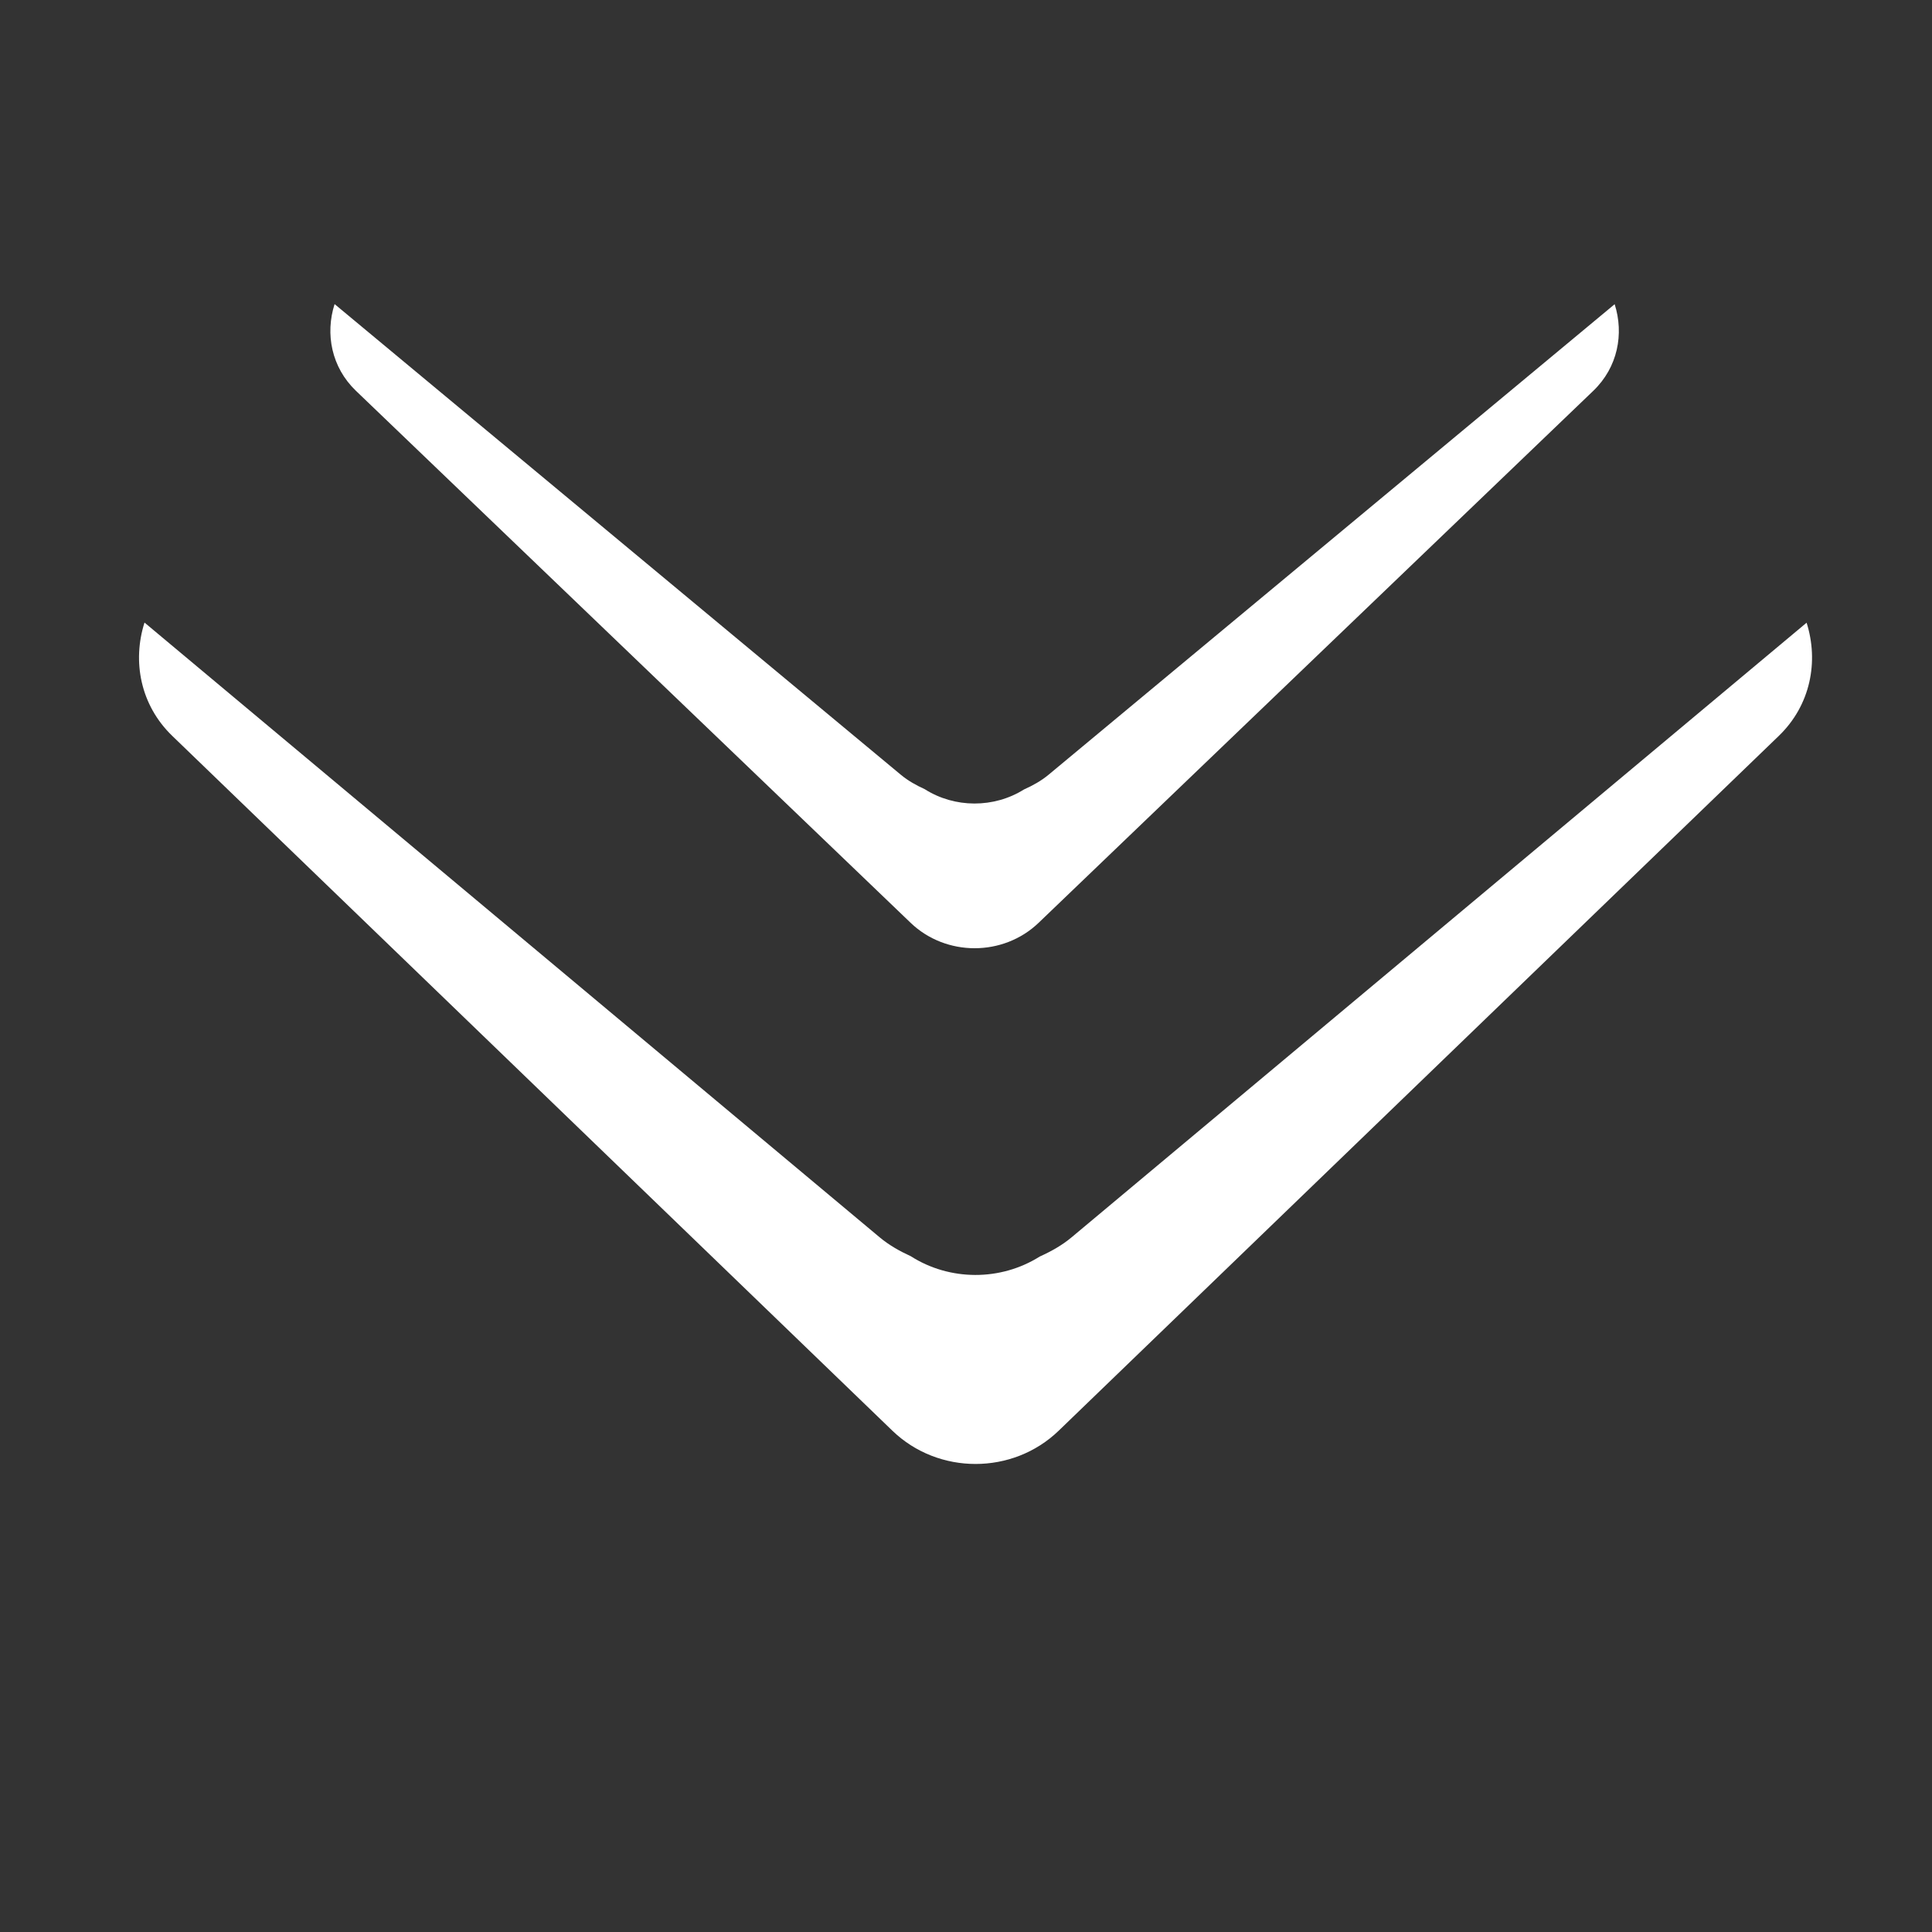 <?xml version="1.0" standalone="no"?><!DOCTYPE svg PUBLIC "-//W3C//DTD SVG 1.1//EN" "http://www.w3.org/Graphics/SVG/1.1/DTD/svg11.dtd"><svg t="1489877843323" class="icon" style="" viewBox="0 0 1024 1024" version="1.1" xmlns="http://www.w3.org/2000/svg" p-id="44533" xmlns:xlink="http://www.w3.org/1999/xlink" width="32" height="32"><rect x="0" y="0" width="1024" height="1024" fill="#333333" stroke="none"/><defs><style type="text/css"></style></defs><path d="M482.645 489.105c18.736 17.966 49.106 17.966 67.843 0l293.979-281.954c12.989-12.46 16.358-30.173 11.335-45.92l-300.059 249.41c-3.908 3.246-8.35 5.702-12.976 7.772-15.957 10.003-36.75 9.966-52.656-0.144-4.506-2.050-8.835-4.459-12.647-7.629l-300.122-249.465c-5.049 15.76-1.681 33.501 11.321 45.974l293.981 281.953zM91.293 390.027l381.715 368.303c24.328 23.471 63.762 23.471 88.090 0l381.713-368.303c16.866-16.272 21.24-39.411 14.721-59.981l-389.611 325.793c-5.069 4.243-10.841 7.448-16.846 10.153-20.72 13.068-47.72 13.016-68.372-0.188-5.848-2.682-11.468-5.822-16.422-9.965l-389.688-325.865c-6.557 20.587-2.184 43.764 14.7 60.052z" p-id="44534" fill="#ffffff"></path></svg>